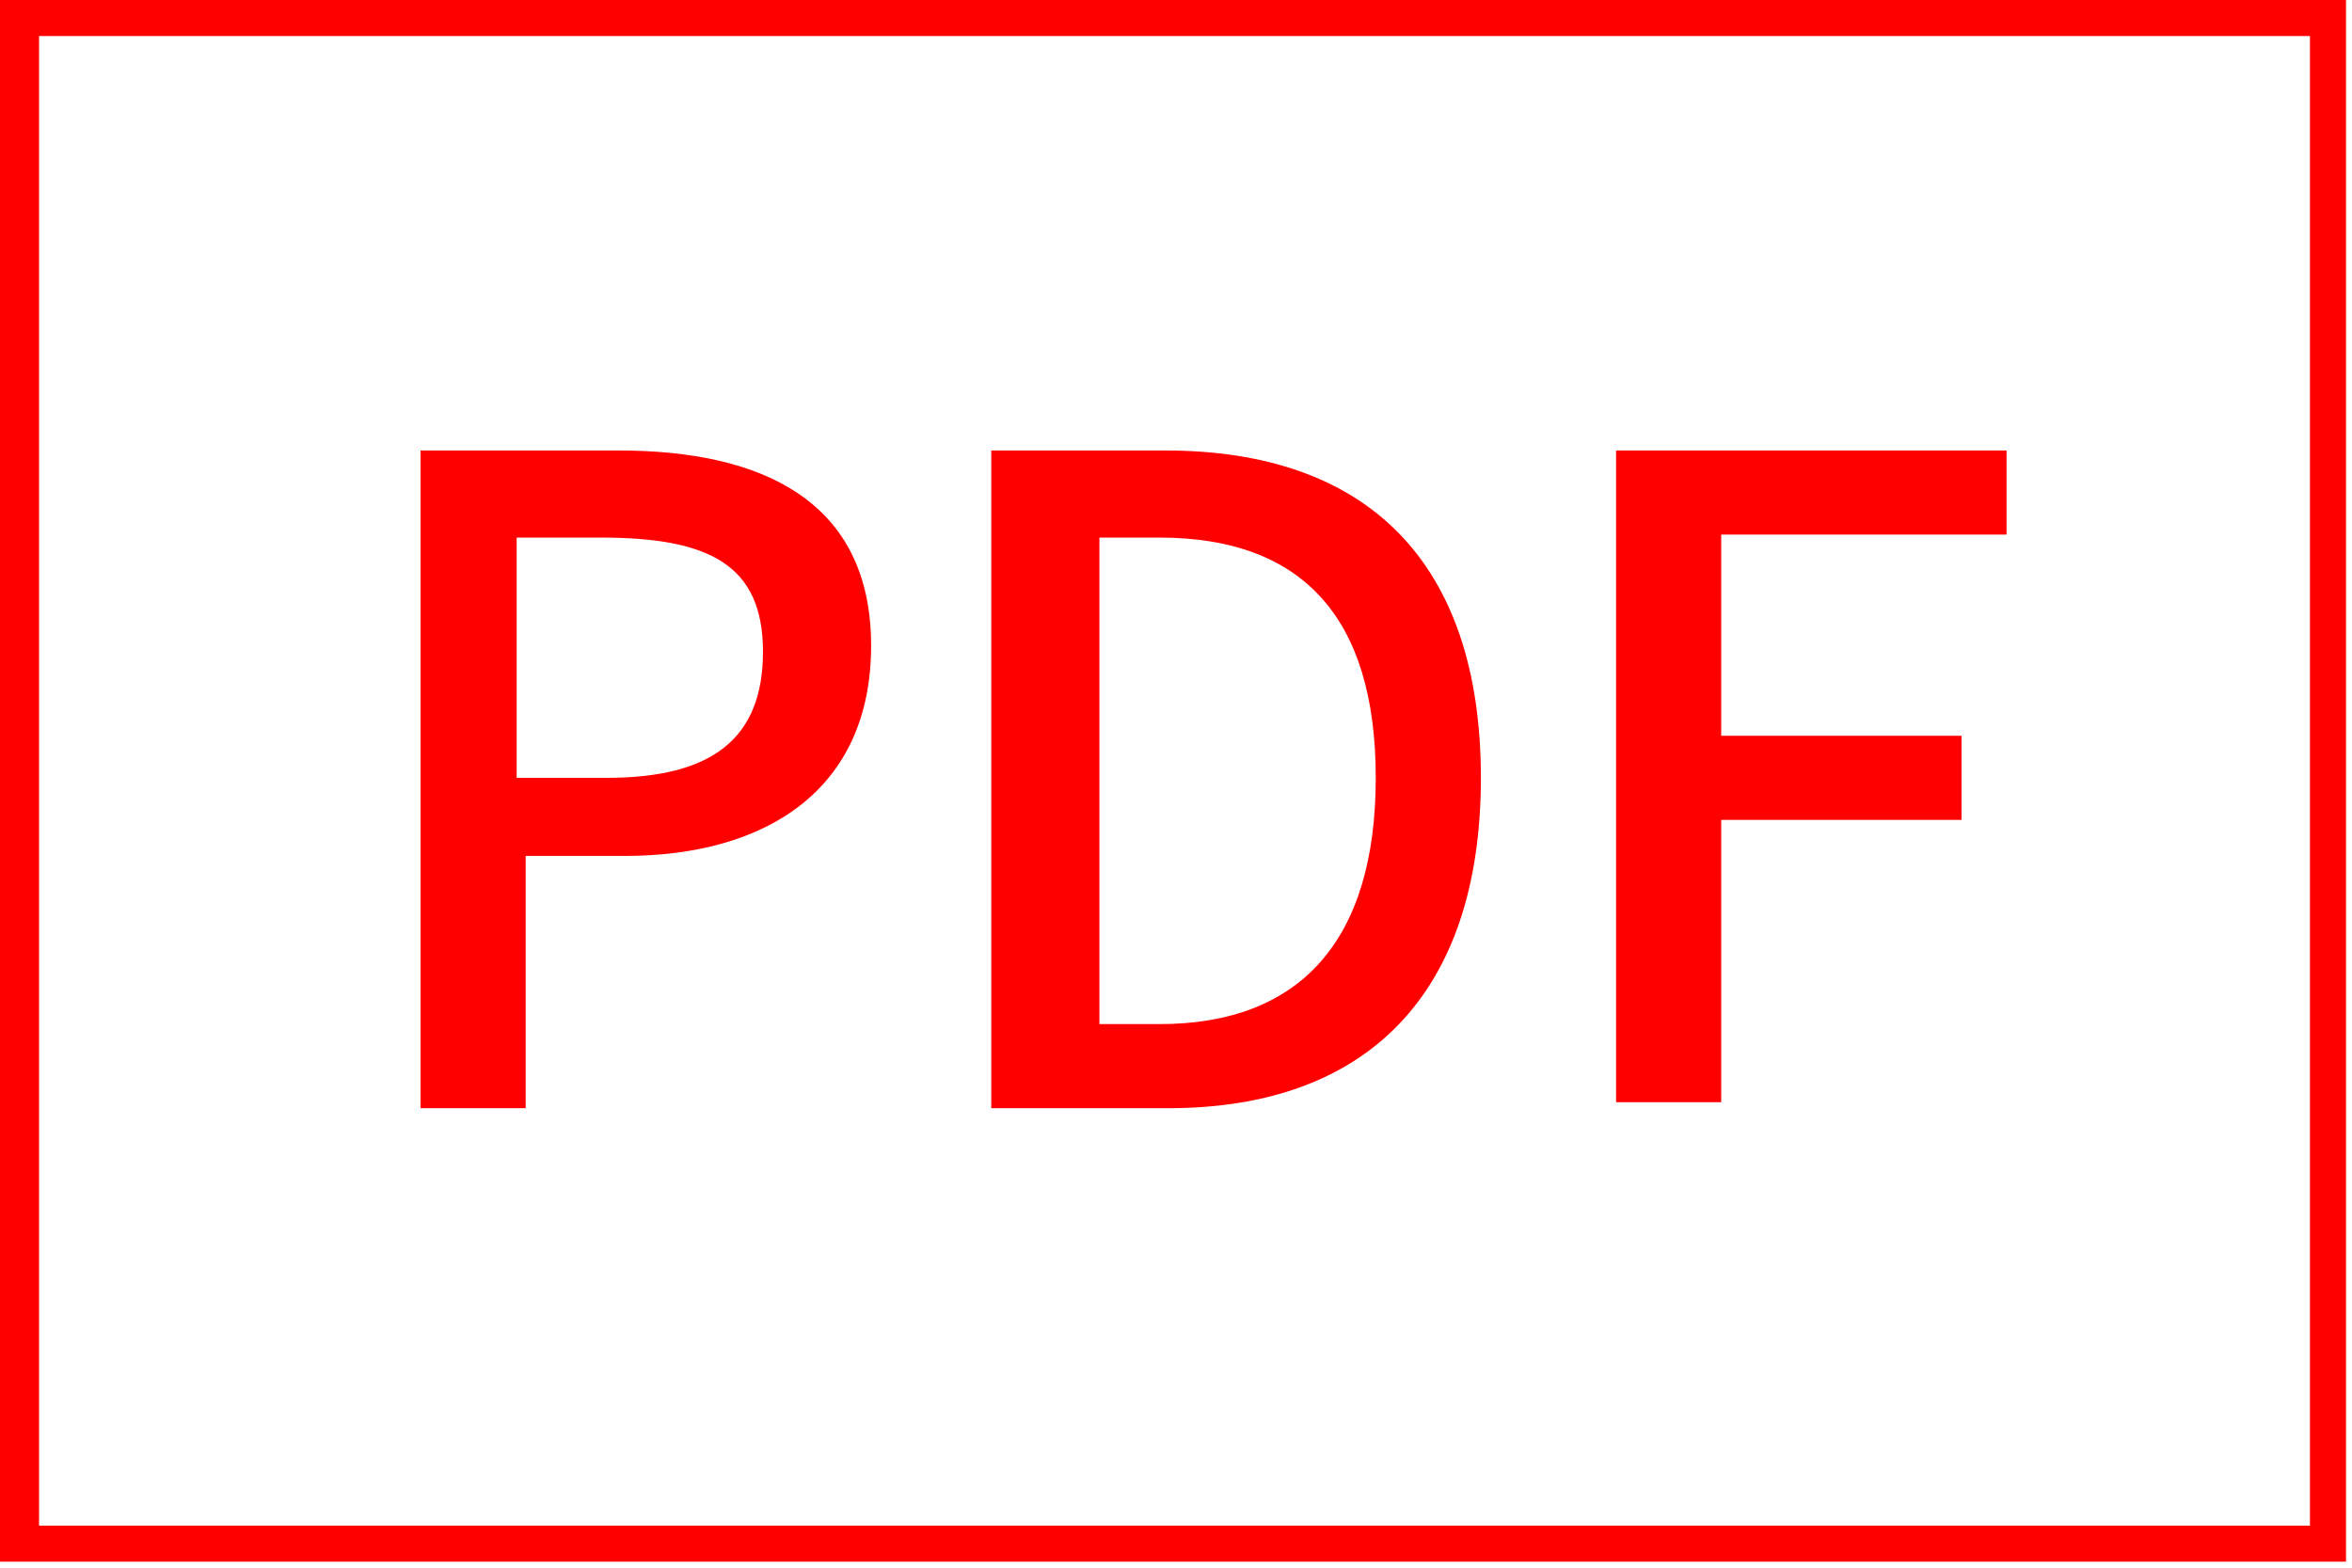 <?xml version="1.0" encoding="UTF-8"?>
<svg id="_레이어_1" data-name=" 레이어 1" xmlns="http://www.w3.org/2000/svg" version="1.1" viewBox="0 0 78.3 52.2">
  <defs>
    <style>
      .cls-1 {
        fill: red;
        stroke-width: 0px;
      }
    </style>
  </defs>
  <path class="cls-1" d="M78.1,52H0V0h78.1v52.2h0v-.2ZM1.3,50.8h75.6V1.2H1.3v49.7h0Z"/>
  <g>
    <path class="cls-1" d="M13.9,15h6.7c4.8,0,8.4,1.7,8.4,6.5s-3.5,7-8.2,7h-3.3v8.4h-3.5s0-21.9,0-21.9ZM20.2,25.9c3.5,0,5.2-1.3,5.2-4.2s-1.8-3.8-5.4-3.8h-2.8v8h3,0Z"/>
    <path class="cls-1" d="M33.1,15h5.7c6.7,0,10.5,3.7,10.5,10.9s-3.8,11-10.4,11h-5.9V15ZM38.6,34.1c4.7,0,7.2-2.8,7.2-8.2s-2.5-8-7.2-8h-2v16.2s2,0,2,0Z"/>
    <path class="cls-1" d="M53.8,15h13v2.8h-9.5v6.7h8v2.8h-8v9.4h-3.5V14.9v.2Z"/>
  </g>
</svg>